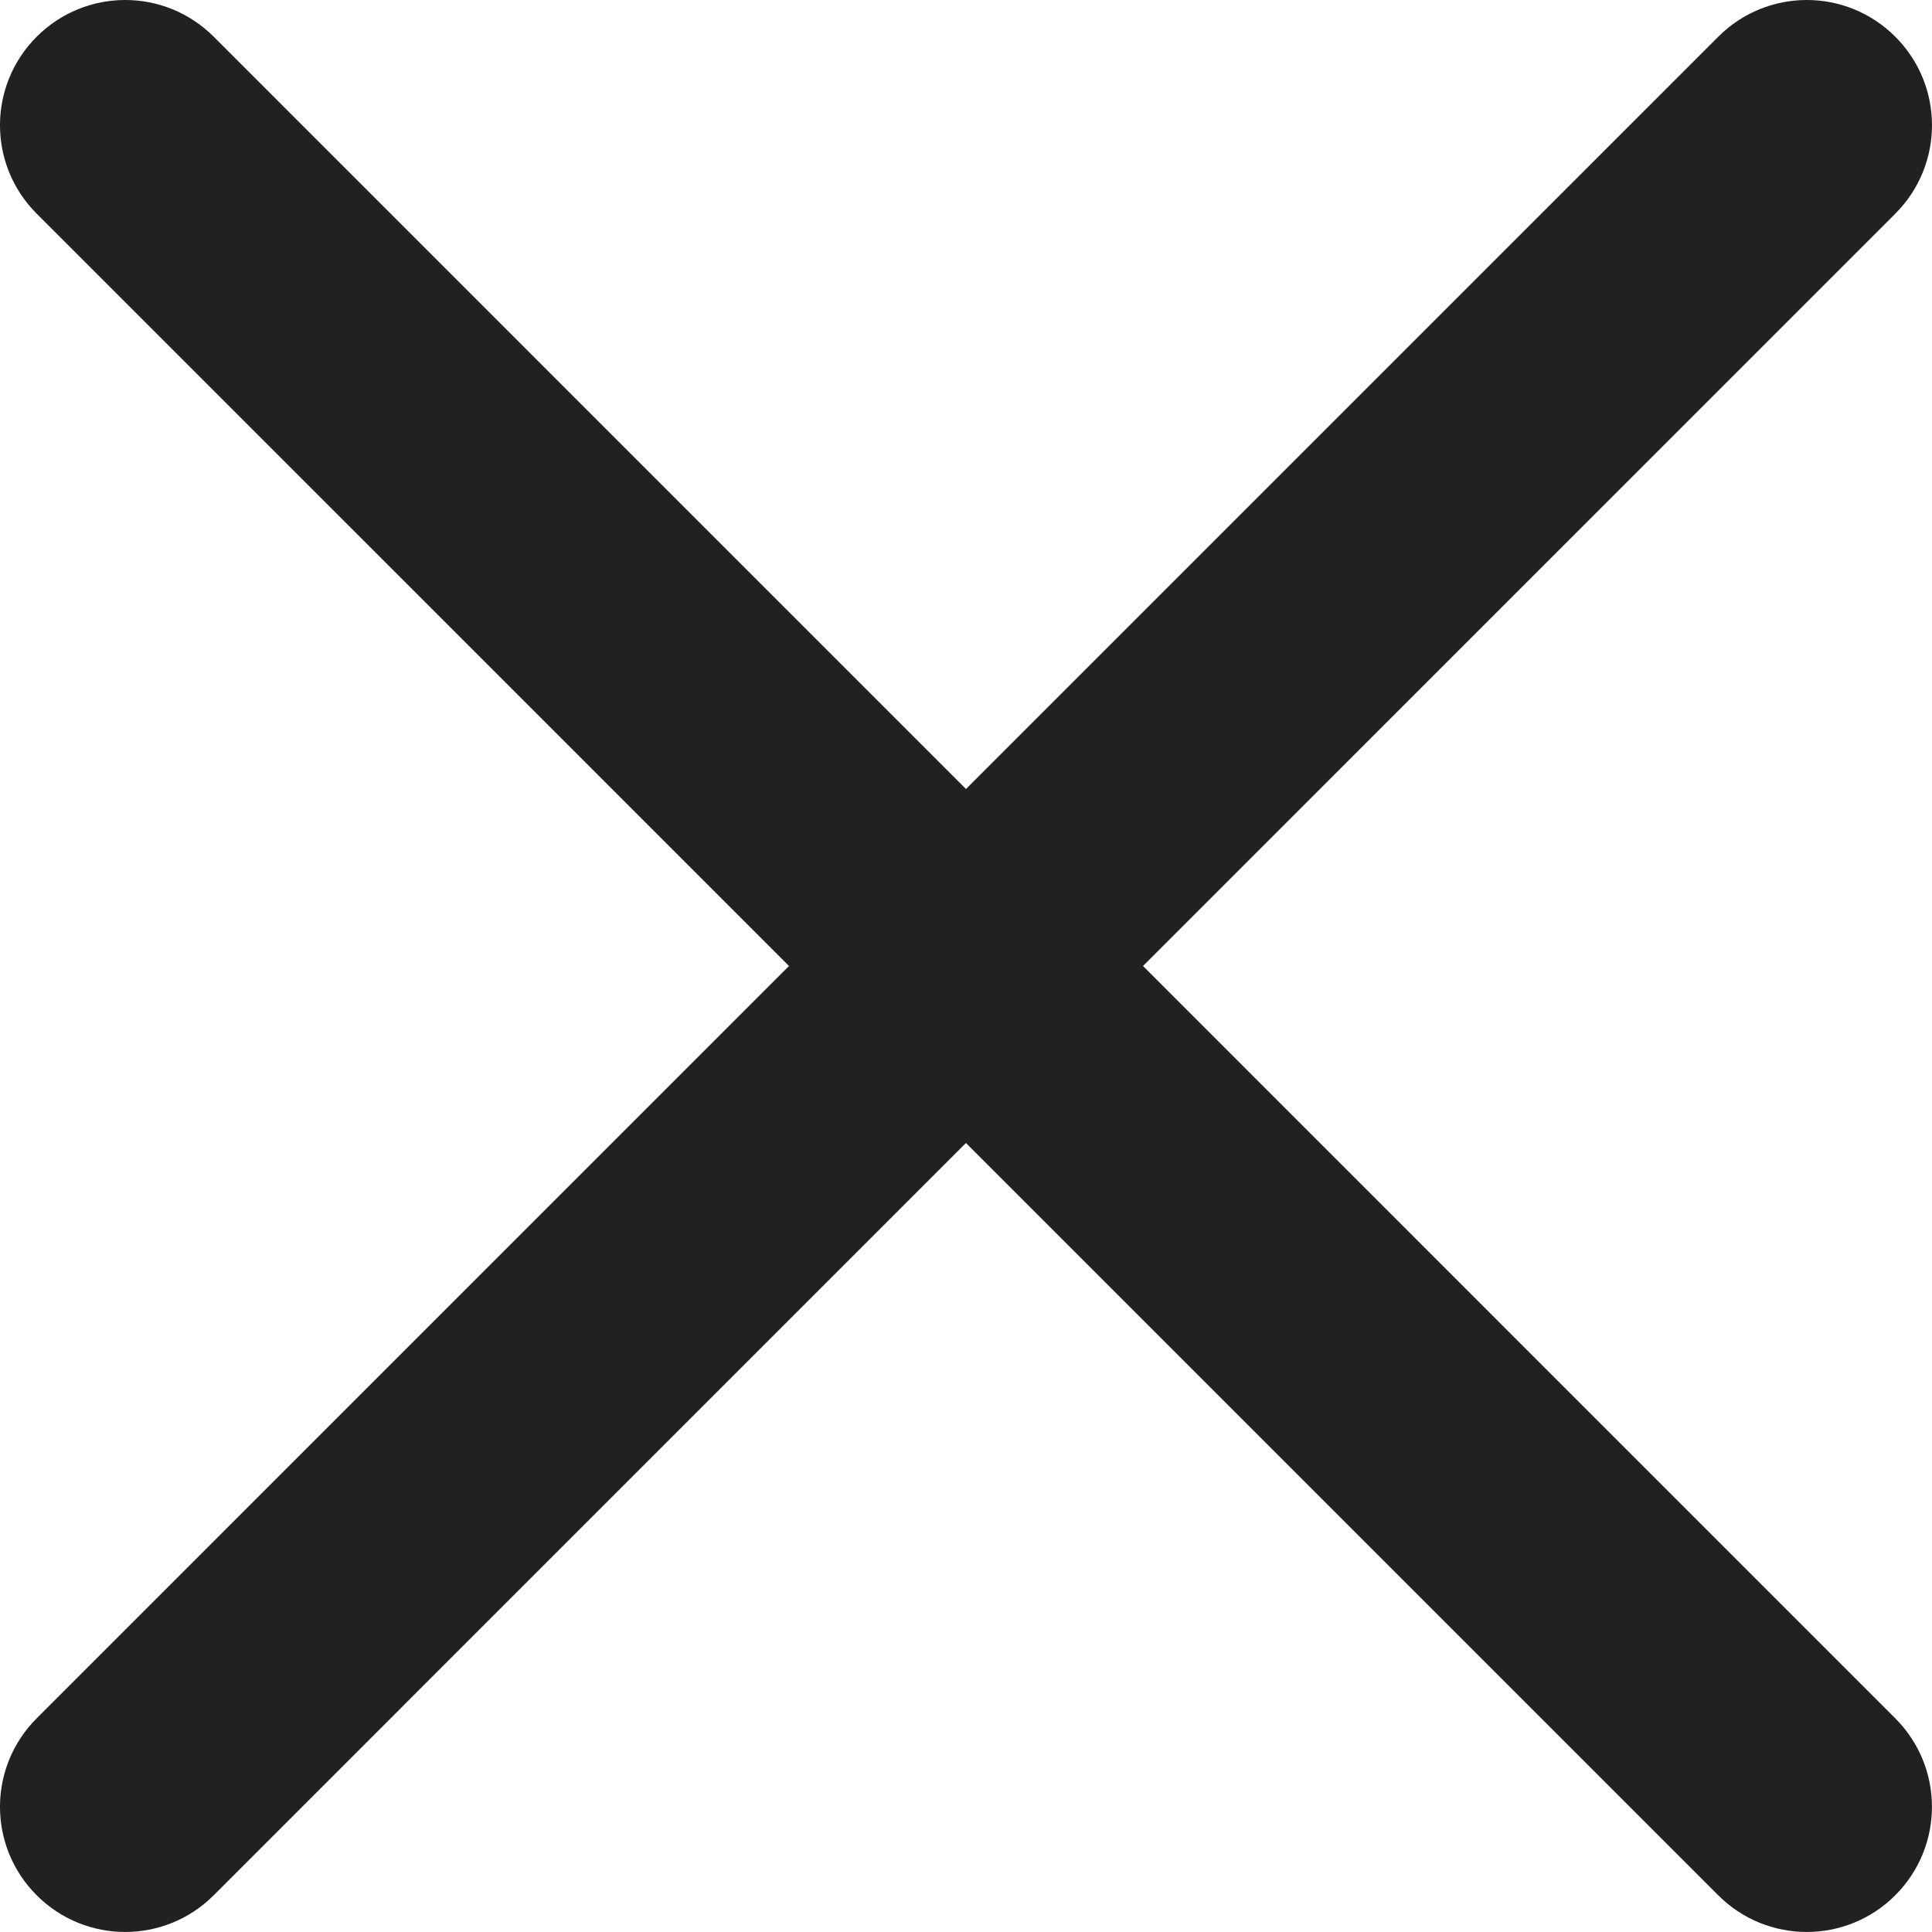 <?xml version="1.0" encoding="UTF-8" standalone="no"?>
<!-- Created with Inkscape (http://www.inkscape.org/) -->

<svg
   xmlns:dc="http://purl.org/dc/elements/1.1/"
   xmlns:cc="http://creativecommons.org/ns#"
   xmlns:rdf="http://www.w3.org/1999/02/22-rdf-syntax-ns#"
   xmlns:svg="http://www.w3.org/2000/svg"
   xmlns="http://www.w3.org/2000/svg"
   xmlns:sodipodi="http://sodipodi.sourceforge.net/DTD/sodipodi-0.dtd"
   xmlns:inkscape="http://www.inkscape.org/namespaces/inkscape"
   width="116.064mm"
   height="116.062mm"
   viewBox="0 0 116.064 116.062"
   version="1.1"
   id="svg8"
   inkscape:version="0.92.4 (5da689c313, 2019-01-14)"
   sodipodi:docname="close-chocolate.svg">
  <defs
     id="defs2" />
  <sodipodi:namedview
     id="base"
     pagecolor="#ffffff"
     bordercolor="#666666"
     borderopacity="1.0"
     inkscape:pageopacity="0.0"
     inkscape:pageshadow="2"
     inkscape:zoom="0.35"
     inkscape:cx="-210.66653"
     inkscape:cy="70.757468"
     inkscape:document-units="mm"
     inkscape:current-layer="layer1"
     showgrid="false"
     fit-margin-top="0"
     fit-margin-left="0"
     fit-margin-right="0"
     fit-margin-bottom="0"
     inkscape:window-width="1366"
     inkscape:window-height="705"
     inkscape:window-x="-8"
     inkscape:window-y="-8"
     inkscape:window-maximized="1" />
  <g
     inkscape:label="Calque 1"
     inkscape:groupmode="layer"
     id="layer1"
     transform="translate(-38.73,-51.493)">
    <path
       id="path10"
       d="m 107.395,109.525 45.193,-45.194 c 2.941,-2.94 2.941,-7.693 0,-10.633 -2.94,-2.94 -7.693,-2.94 -10.633,0 l -45.194,45.194 -45.193,-45.194 c -2.941,-2.94 -7.693,-2.94 -10.633,0 -2.941,2.94 -2.941,7.693 0,10.633 l 45.193,45.194 -45.193,45.194 c -2.941,2.94 -2.941,7.693 0,10.633 1.465,1.466 3.391,2.203 5.316,2.203 1.925,0 3.85,-0.737 5.316,-2.203 l 45.193,-45.194 45.194,45.194 c 1.466,1.466 3.391,2.203 5.316,2.203 1.925,0 3.85,-0.737 5.316,-2.203 2.941,-2.94 2.941,-7.693 0,-10.633 z m 0,0"
       inkscape:connector-curvature="0"
       style="fill:#212121;stroke-width:0.352;fill-opacity:1" />
  </g>
</svg>
